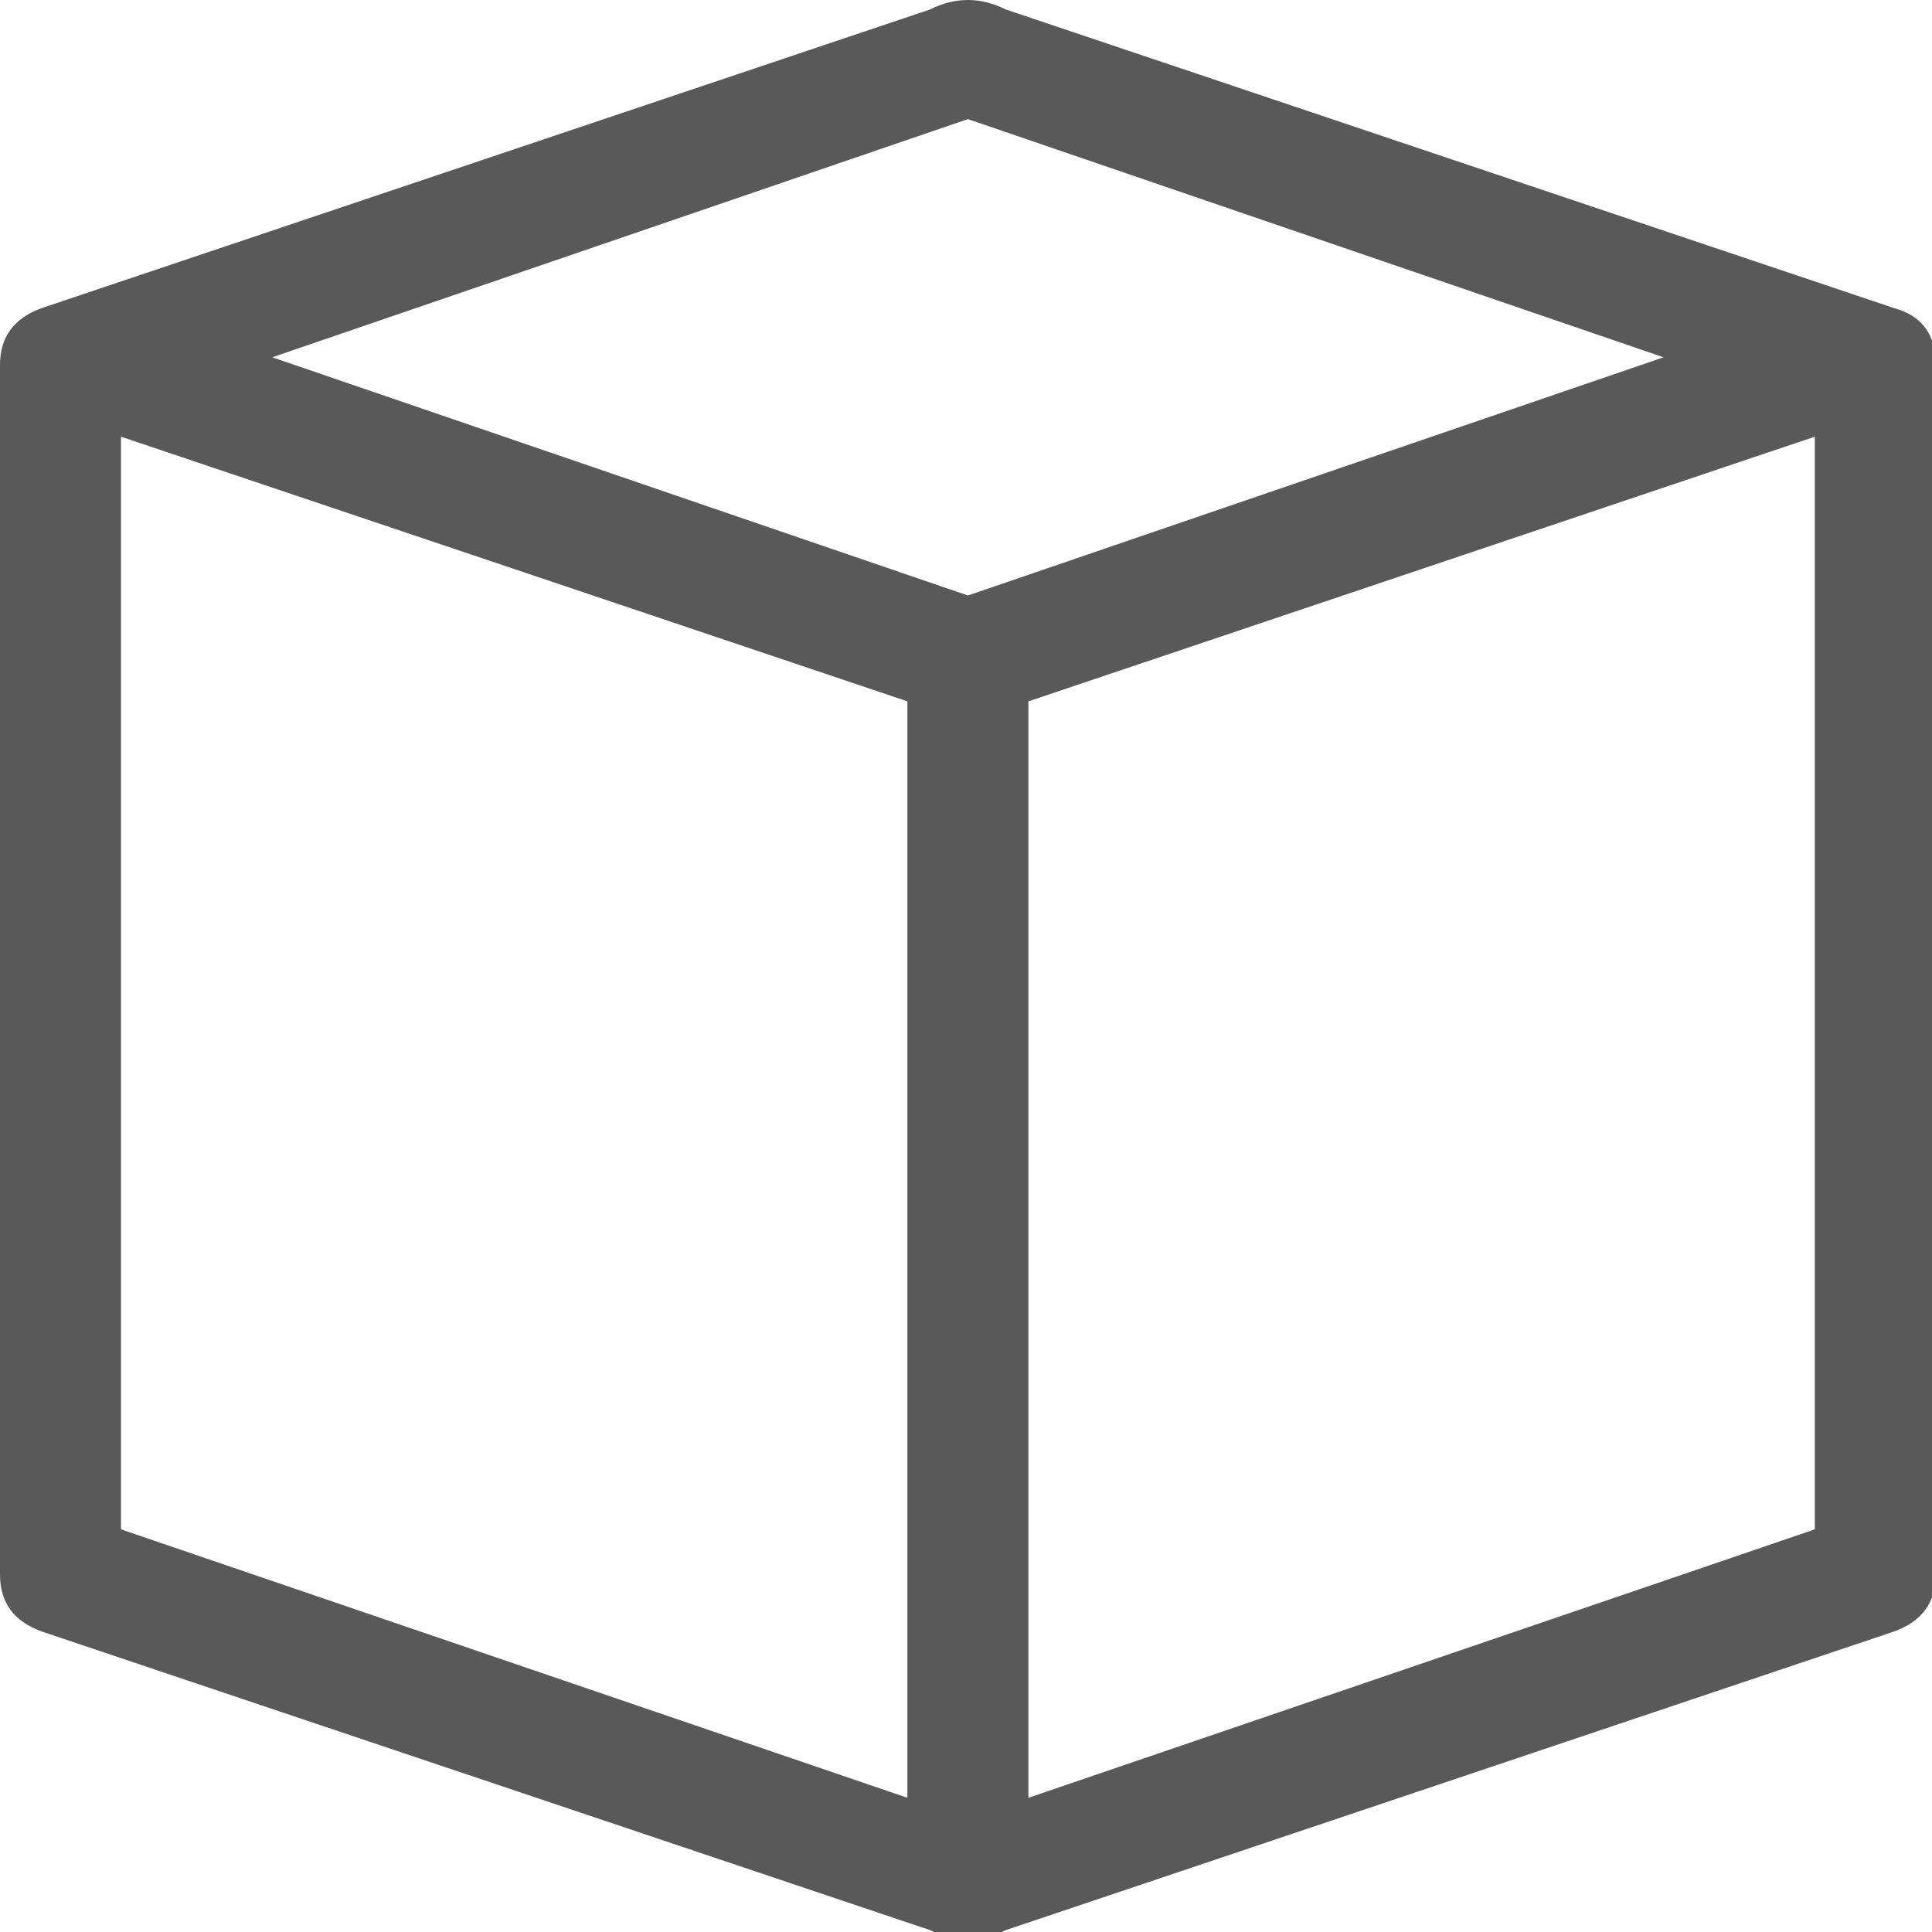 <svg xmlns="http://www.w3.org/2000/svg" version="1.1" xmlns:xlink="http://www.w3.org/1999/xlink" viewBox="0 0 510 510" preserveAspectRatio="xMidYMid">
                    <defs><style>.cls-1{fill:#595959;}</style></defs>
                    <title>block</title>
                    <g id="Layer_2" data-name="Layer 2"><g id="block">
                    <path class="cls-1" d="M245.52 2.495q9.981-4.99 19.961 0l234.542 78.846q10.979 2.994 10.979 14.97v319.377q0 10.979-10.979 14.97l-234.542 78.847q-9.98 4.99-19.96 0L10.978 430.659Q0 426.667 0 415.689V96.311q0-10.979 10.979-14.97zM71.86 94.315L255.5 157.194l183.641-62.877-183.641-62.877zm167.672 380.258V185.138L31.938 115.275v288.437zm239.532-70.861V115.275L271.47 185.138v289.435z"></path>
                    </g></g>
                    </svg>